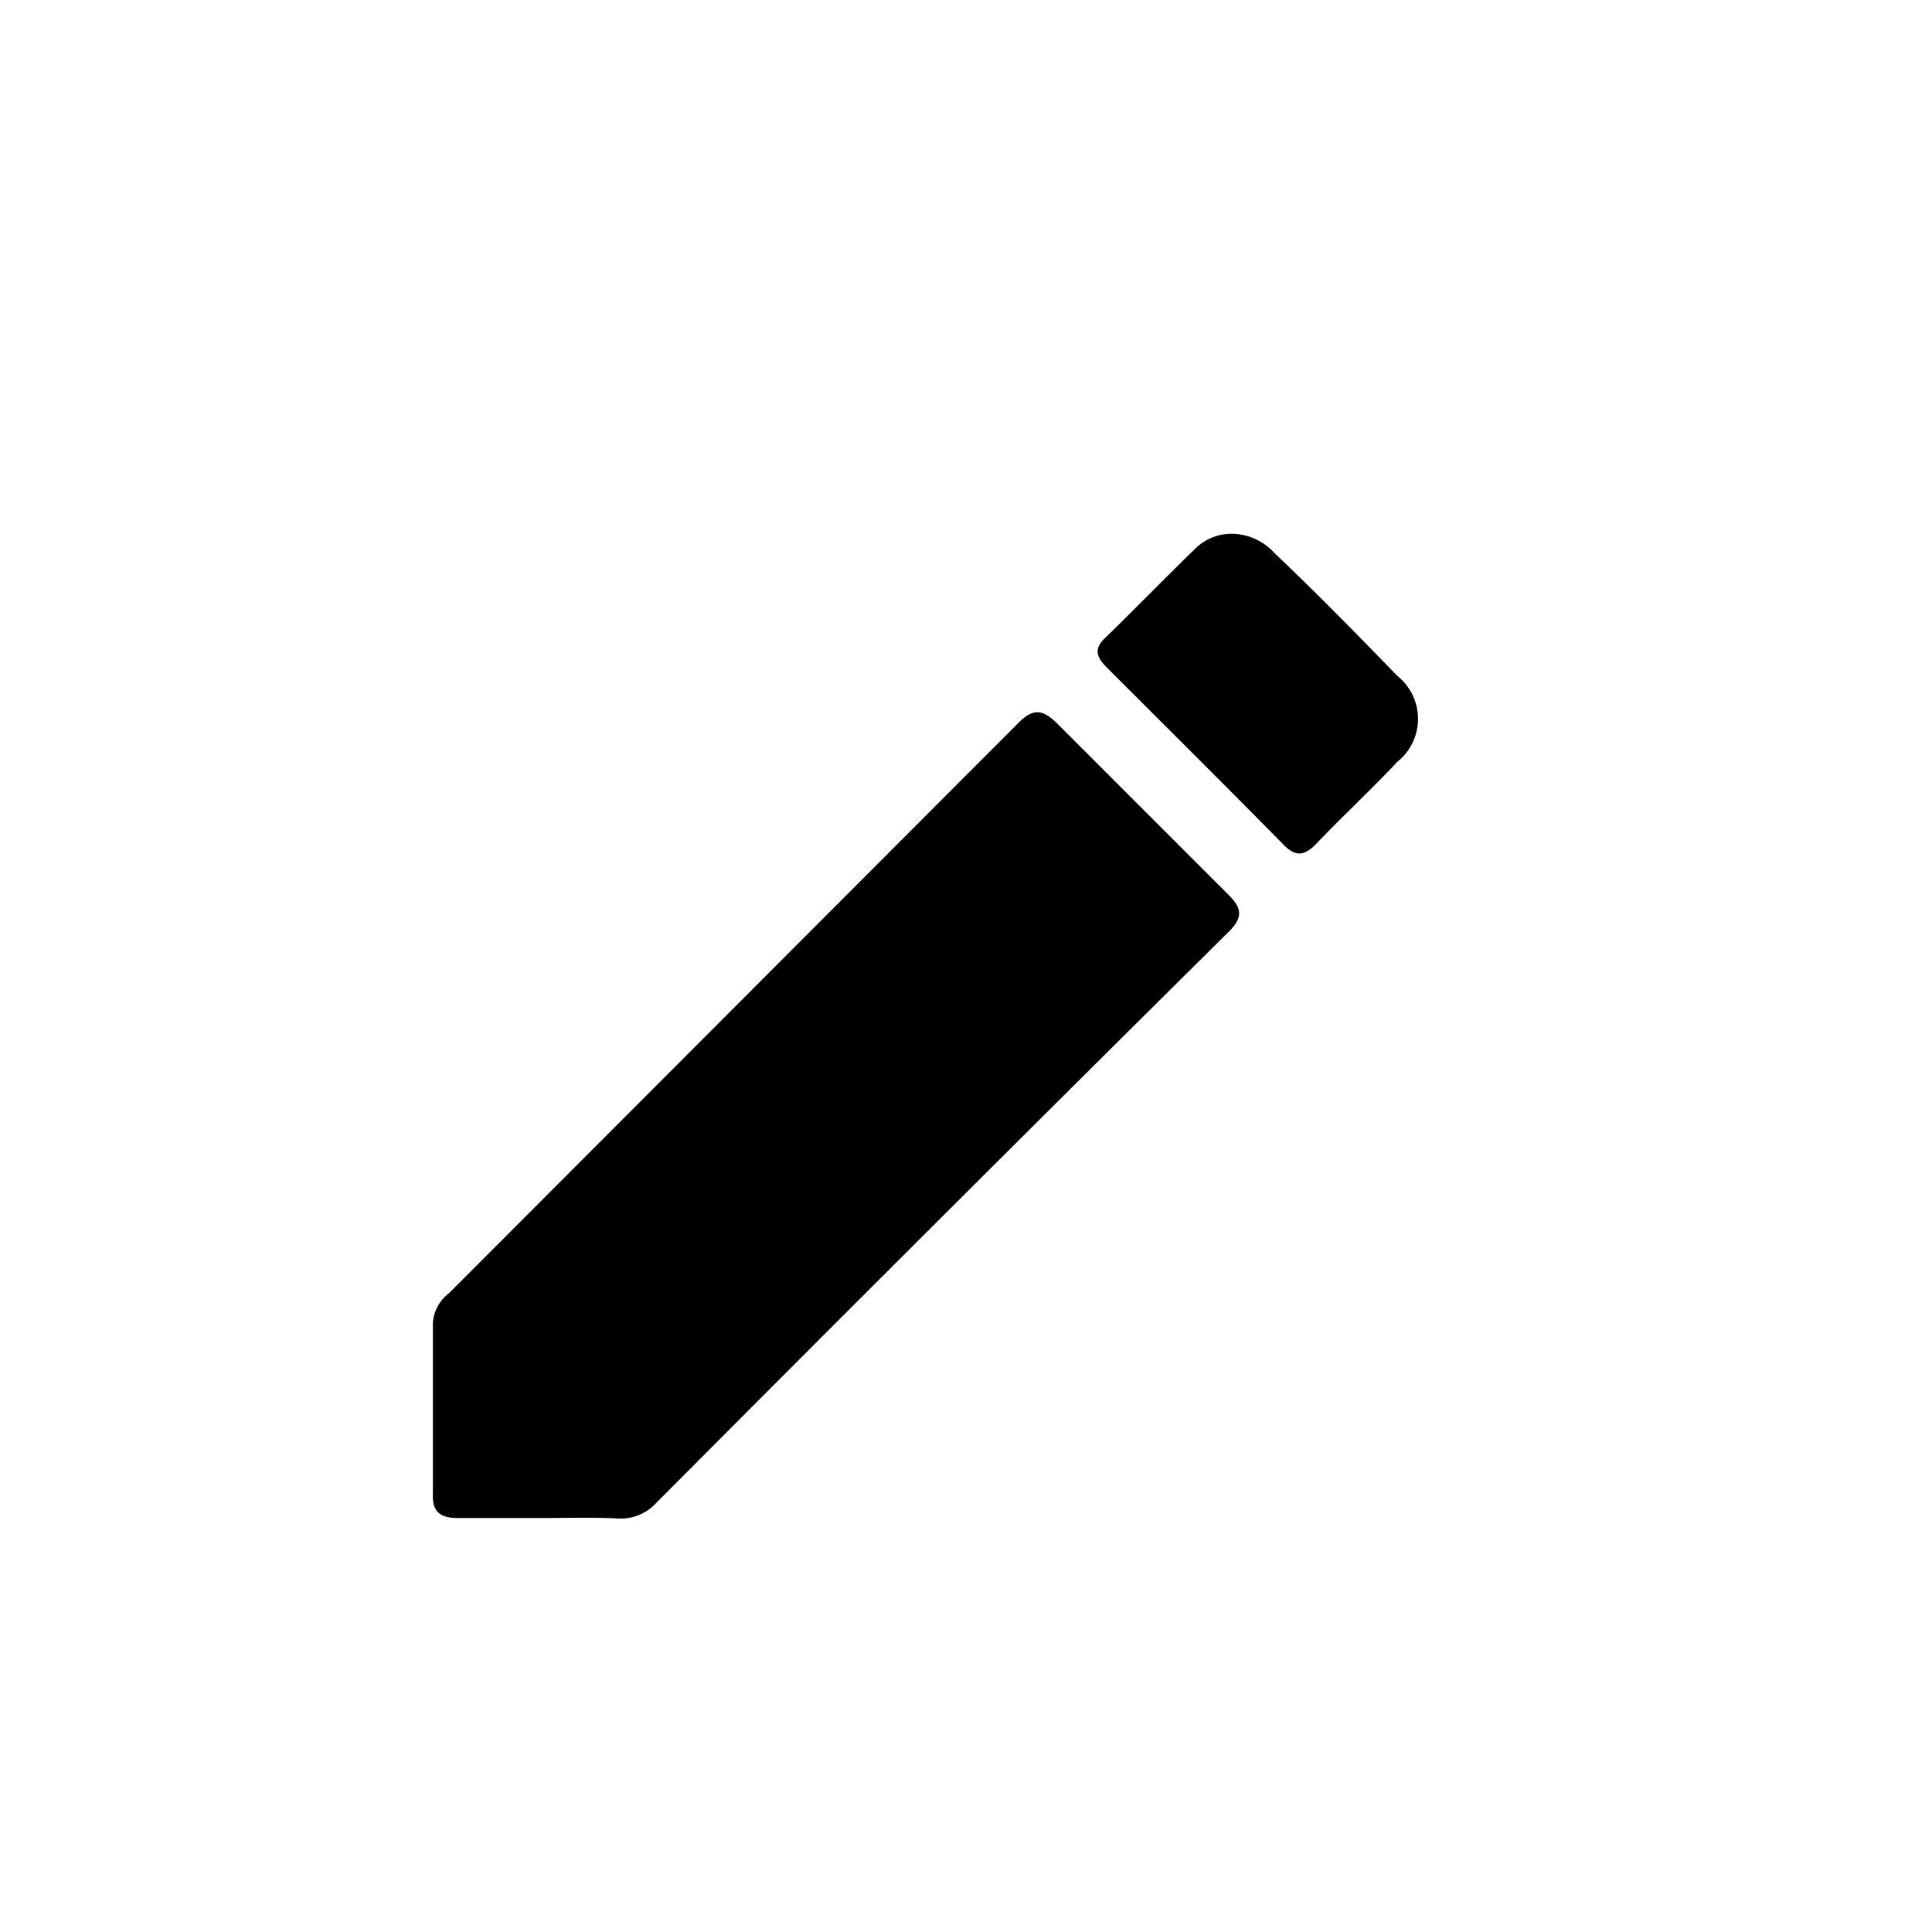 <svg id="Capa_1" data-name="Capa 1" xmlns="http://www.w3.org/2000/svg" viewBox="0 0 44.99 44.99"><path d="M12.56,35.35H10.67c-.38,0-.6-.11-.59-.54,0-1.32,0-2.65,0-4a.94.94,0,0,1,.37-.69q6.63-6.64,13.27-13.29c.34-.34.56-.31.88,0q2,2,4,4c.34.33.34.55,0,.88Q21.91,28.34,15.28,35a1.12,1.12,0,0,1-.9.36C13.78,35.33,13.17,35.35,12.56,35.35Z"/><path d="M28.68,12.43a1.36,1.36,0,0,1,1,.45c1,.95,1.92,1.89,2.86,2.86a1.28,1.28,0,0,1,0,2c-.61.65-1.27,1.26-1.89,1.91-.28.29-.49.31-.78,0-1.36-1.38-2.73-2.74-4.09-4.1-.22-.22-.33-.42-.06-.68.71-.69,1.4-1.4,2.11-2.09A1.2,1.2,0,0,1,28.68,12.43Z"/></svg>